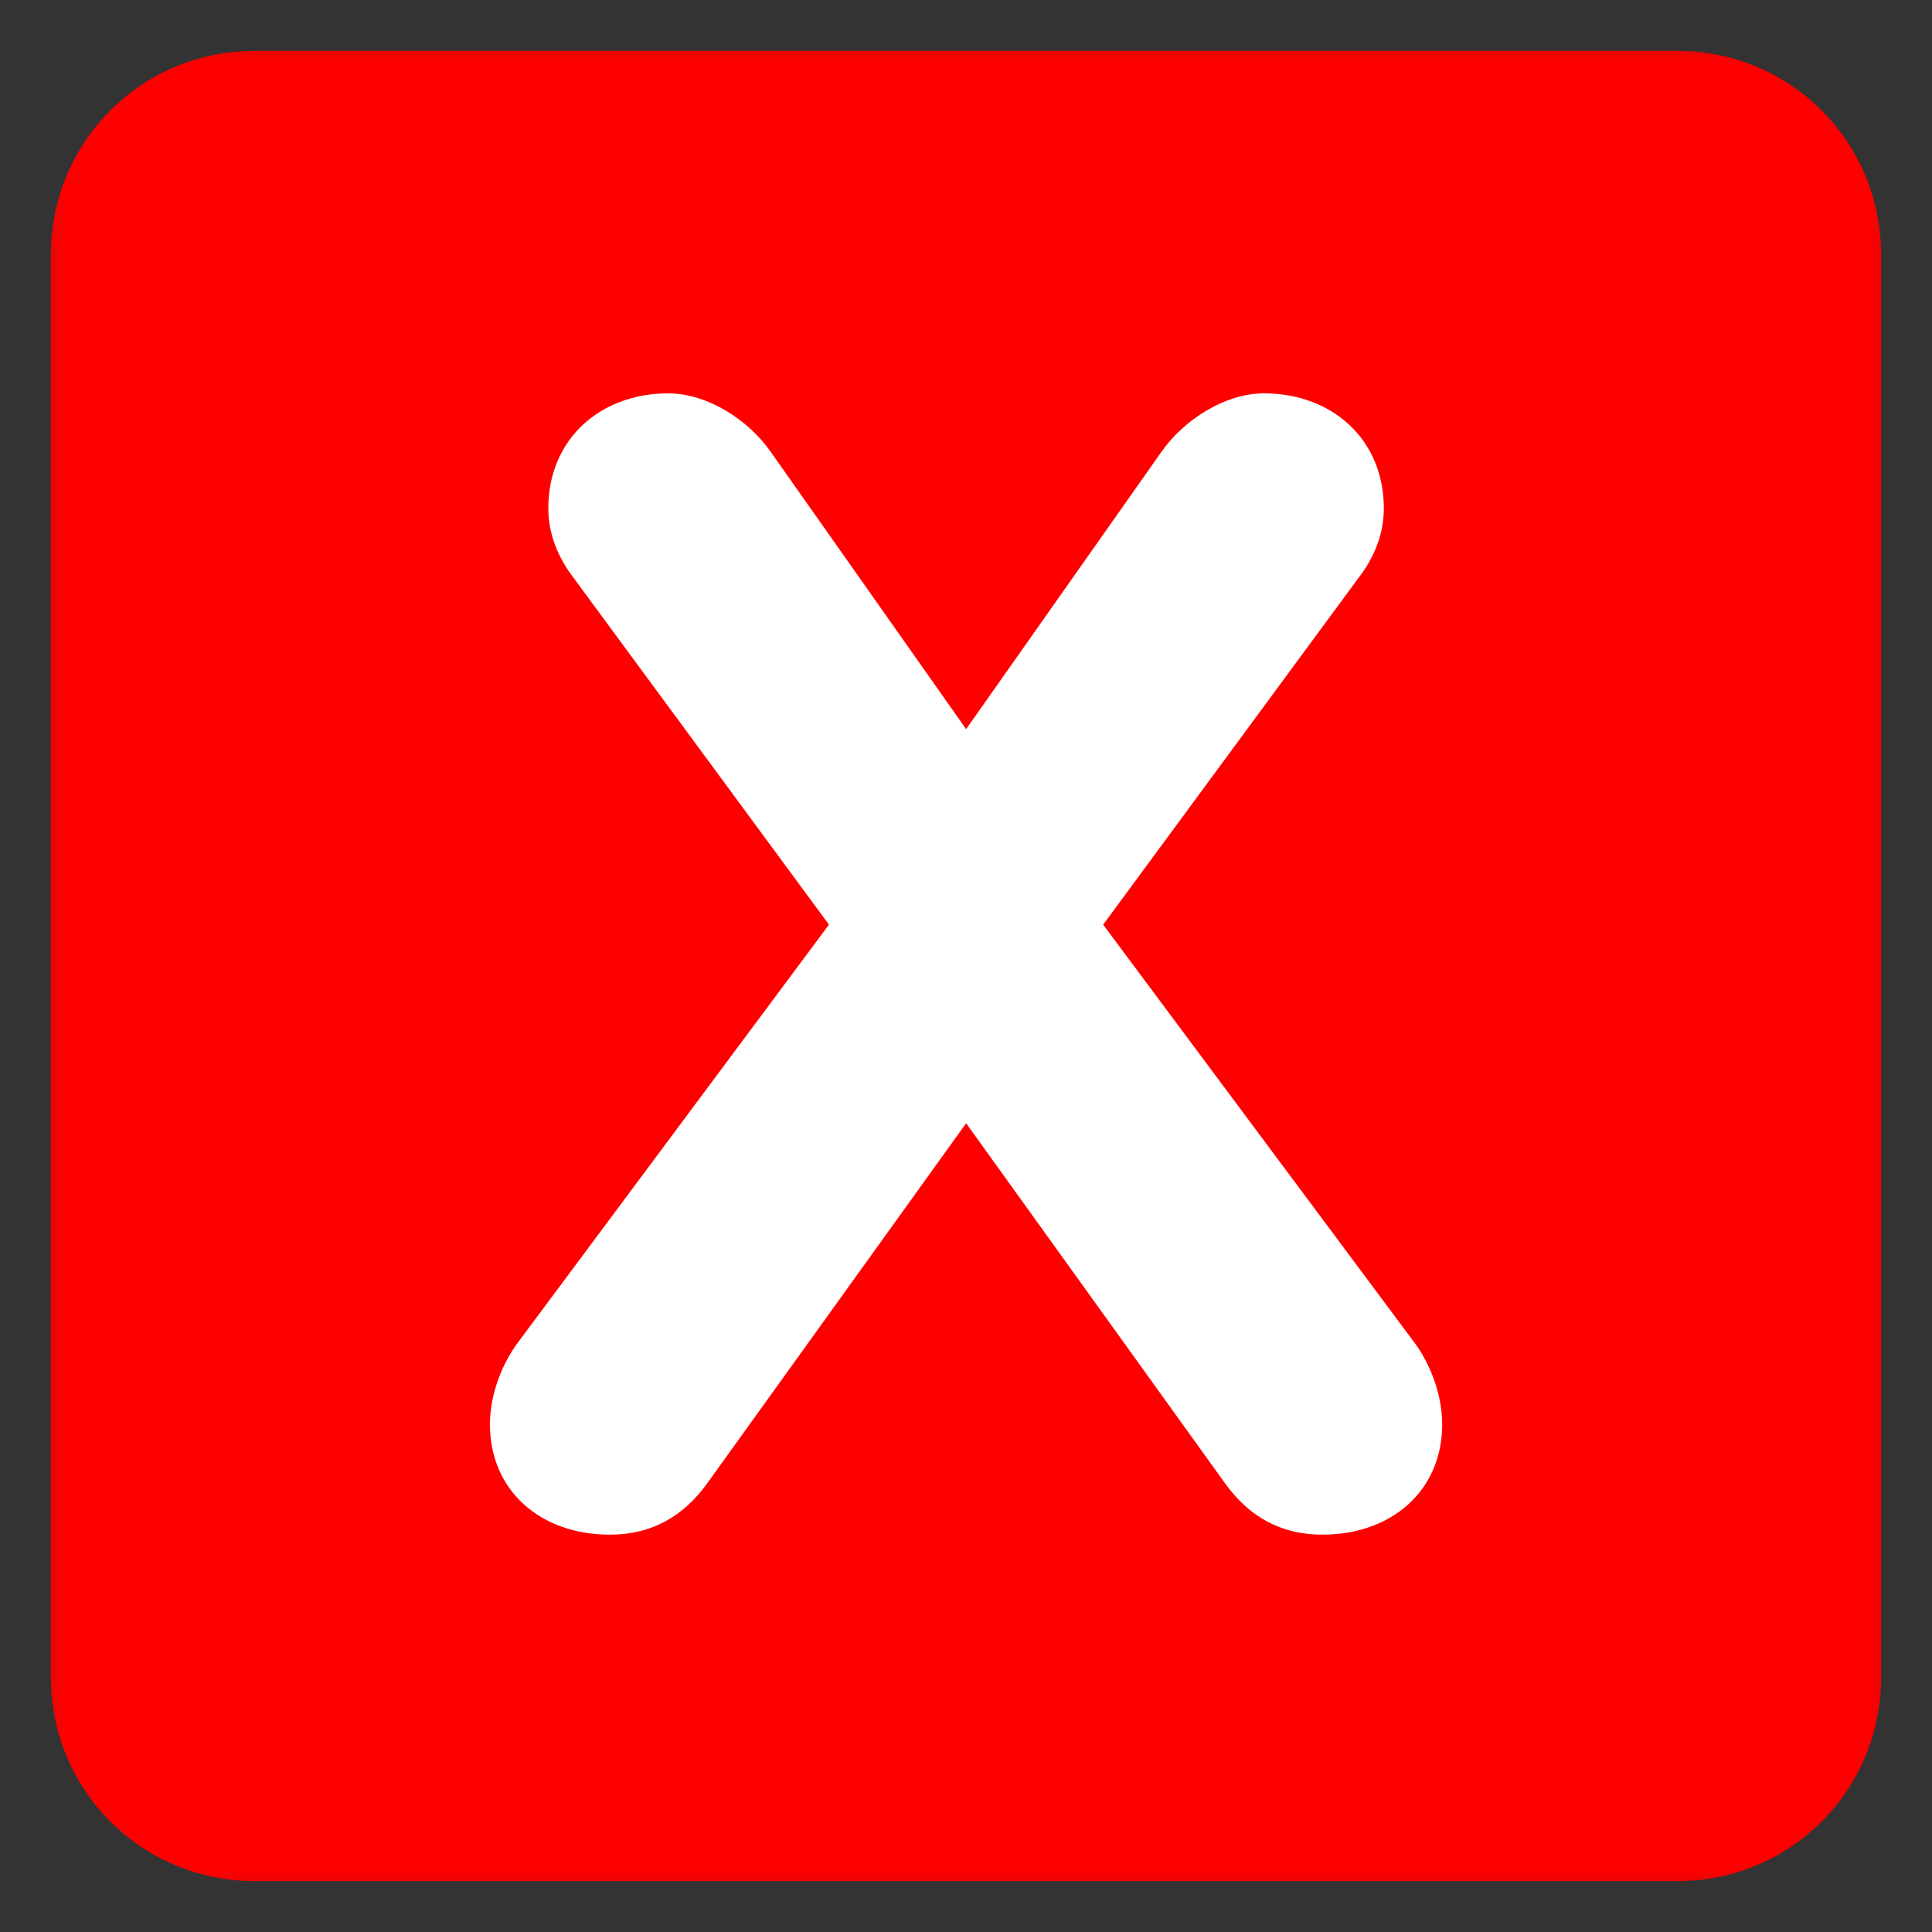 <svg width="15" height="15" viewBox="0 0 15 15" fill="none" xmlns="http://www.w3.org/2000/svg">
<rect x="0" y="0" width="15" height="15" fill="#333333" stroke="none"/>
<mask id="mask0_1_287" style="mask-type:luminance" maskUnits="userSpaceOnUse" x="0" y="0" width="15" height="15">
<path d="M0 -9.53674e-07H15V15H0V-9.53674e-07Z" fill="white"/>
</mask>
<g mask="url(#mask0_1_287)">
<path d="M14.605 13.026C14.605 13.445 14.439 13.847 14.143 14.143C13.847 14.439 13.445 14.605 13.026 14.605H1.974C1.555 14.605 1.153 14.439 0.857 14.143C0.561 13.847 0.395 13.445 0.395 13.026V1.974C0.395 1.555 0.561 1.153 0.857 0.857C1.153 0.561 1.555 0.395 1.974 0.395H13.026C13.445 0.395 13.847 0.561 14.143 0.857C14.439 1.153 14.605 1.555 14.605 1.974V13.026Z" fill="#FF0000"/>
<path d="M6.436 7.179L4.453 4.486C4.331 4.327 4.257 4.143 4.257 3.947C4.257 3.409 4.661 3.054 5.188 3.054C5.494 3.054 5.812 3.262 5.983 3.507L7.501 5.661L9.018 3.507C9.19 3.262 9.508 3.054 9.814 3.054C10.34 3.054 10.744 3.409 10.744 3.947C10.744 4.143 10.671 4.327 10.548 4.486L8.565 7.179L10.989 10.434C11.087 10.569 11.197 10.802 11.197 11.059C11.197 11.573 10.805 11.915 10.267 11.915C9.936 11.915 9.692 11.769 9.508 11.512L7.501 8.721L5.494 11.512C5.31 11.769 5.065 11.915 4.734 11.915C4.196 11.915 3.804 11.573 3.804 11.059C3.804 10.802 3.915 10.569 4.013 10.434L6.436 7.179Z" fill="white"/>
</g>
</svg>
